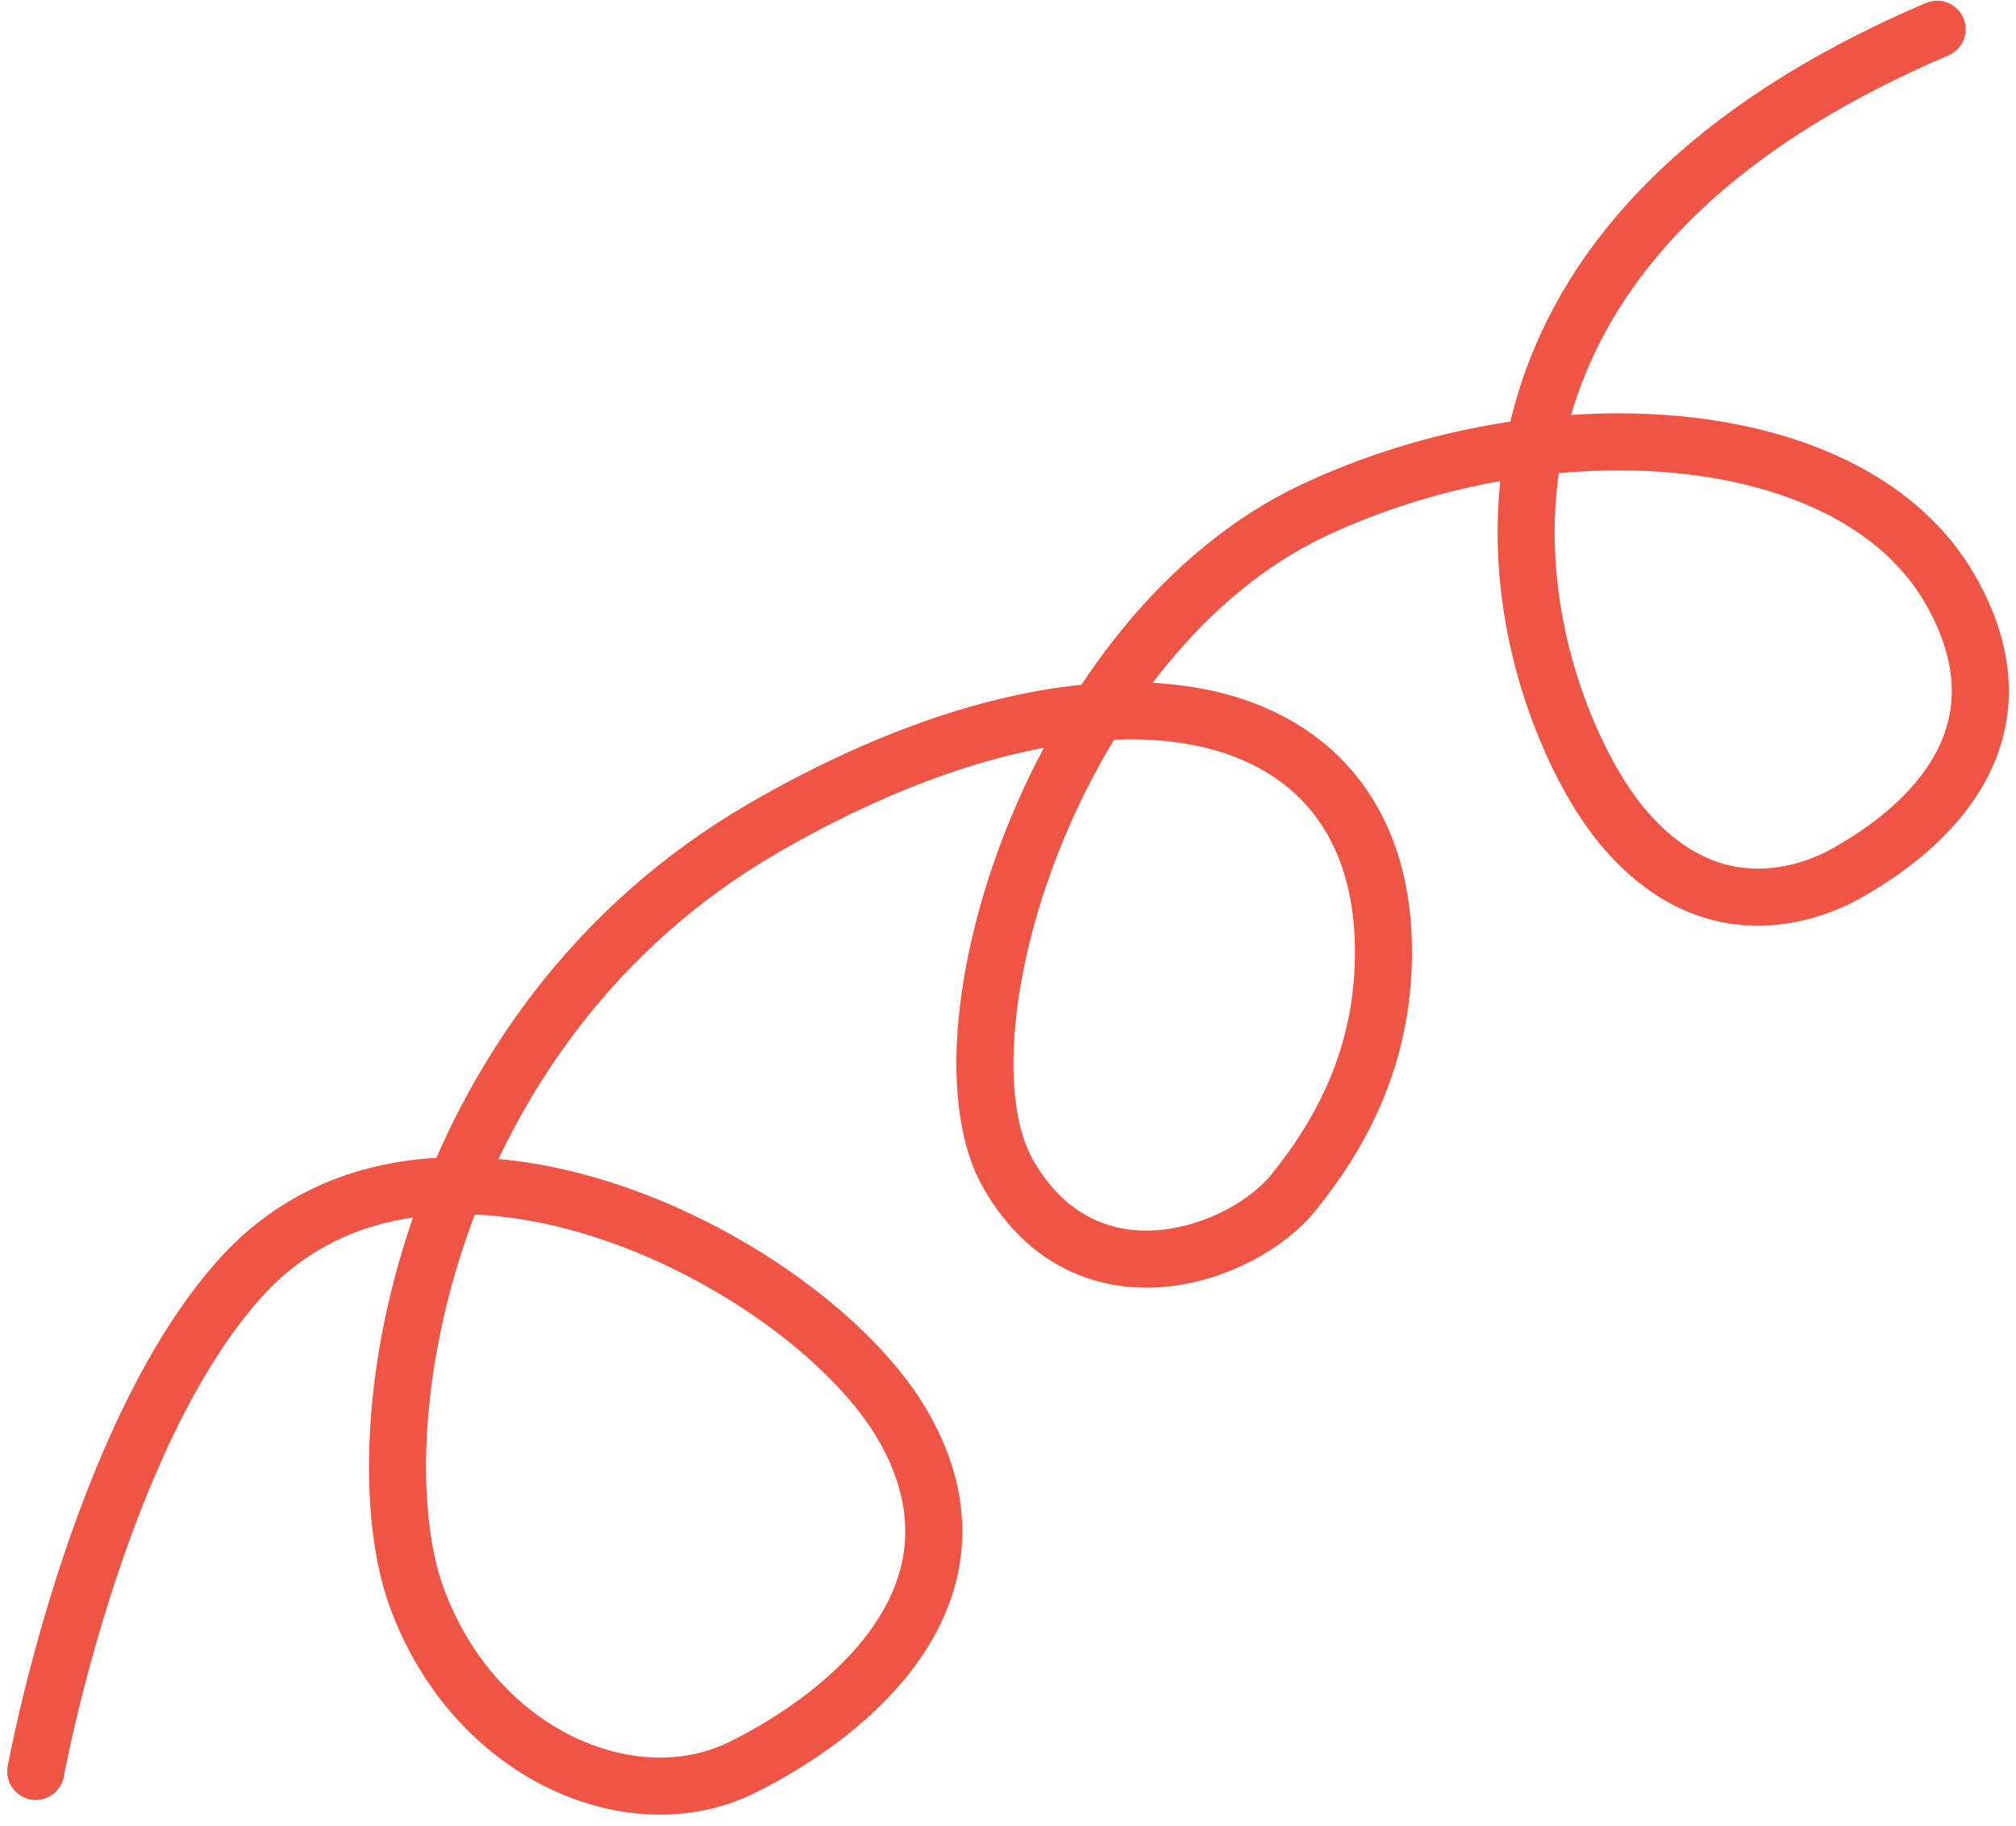 <svg xmlns="http://www.w3.org/2000/svg" width="106" height="96" viewBox="0 0 106 96" fill="none">
    <path
        d="M1.879 93.125C1.879 93.125 5.101 75.485 12.684 67.138C22.757 56.048 42.735 66.47 47.567 75.1C52.4 83.729 44.766 90.078 39.002 92.923C33.237 95.768 24.932 92.258 21.904 83.96C18.877 75.661 22.065 53.969 40.211 43.493C58.357 33.016 72.974 36.412 72.74 50.368C72.654 55.48 70.657 59.416 68.001 62.703C65.345 65.99 57.184 68.948 53.028 61.749C48.872 54.55 55.377 33.244 69.102 26.812C81.395 21.051 97.407 22.098 102.522 30.958C107.638 39.818 99.027 44.79 97.177 45.858C95.327 46.926 89.875 49.151 85.122 43.22C80.37 37.289 71.787 14.371 101.854 1.535"
        stroke="#F05445" stroke-width="3" stroke-linecap="round" />
</svg>